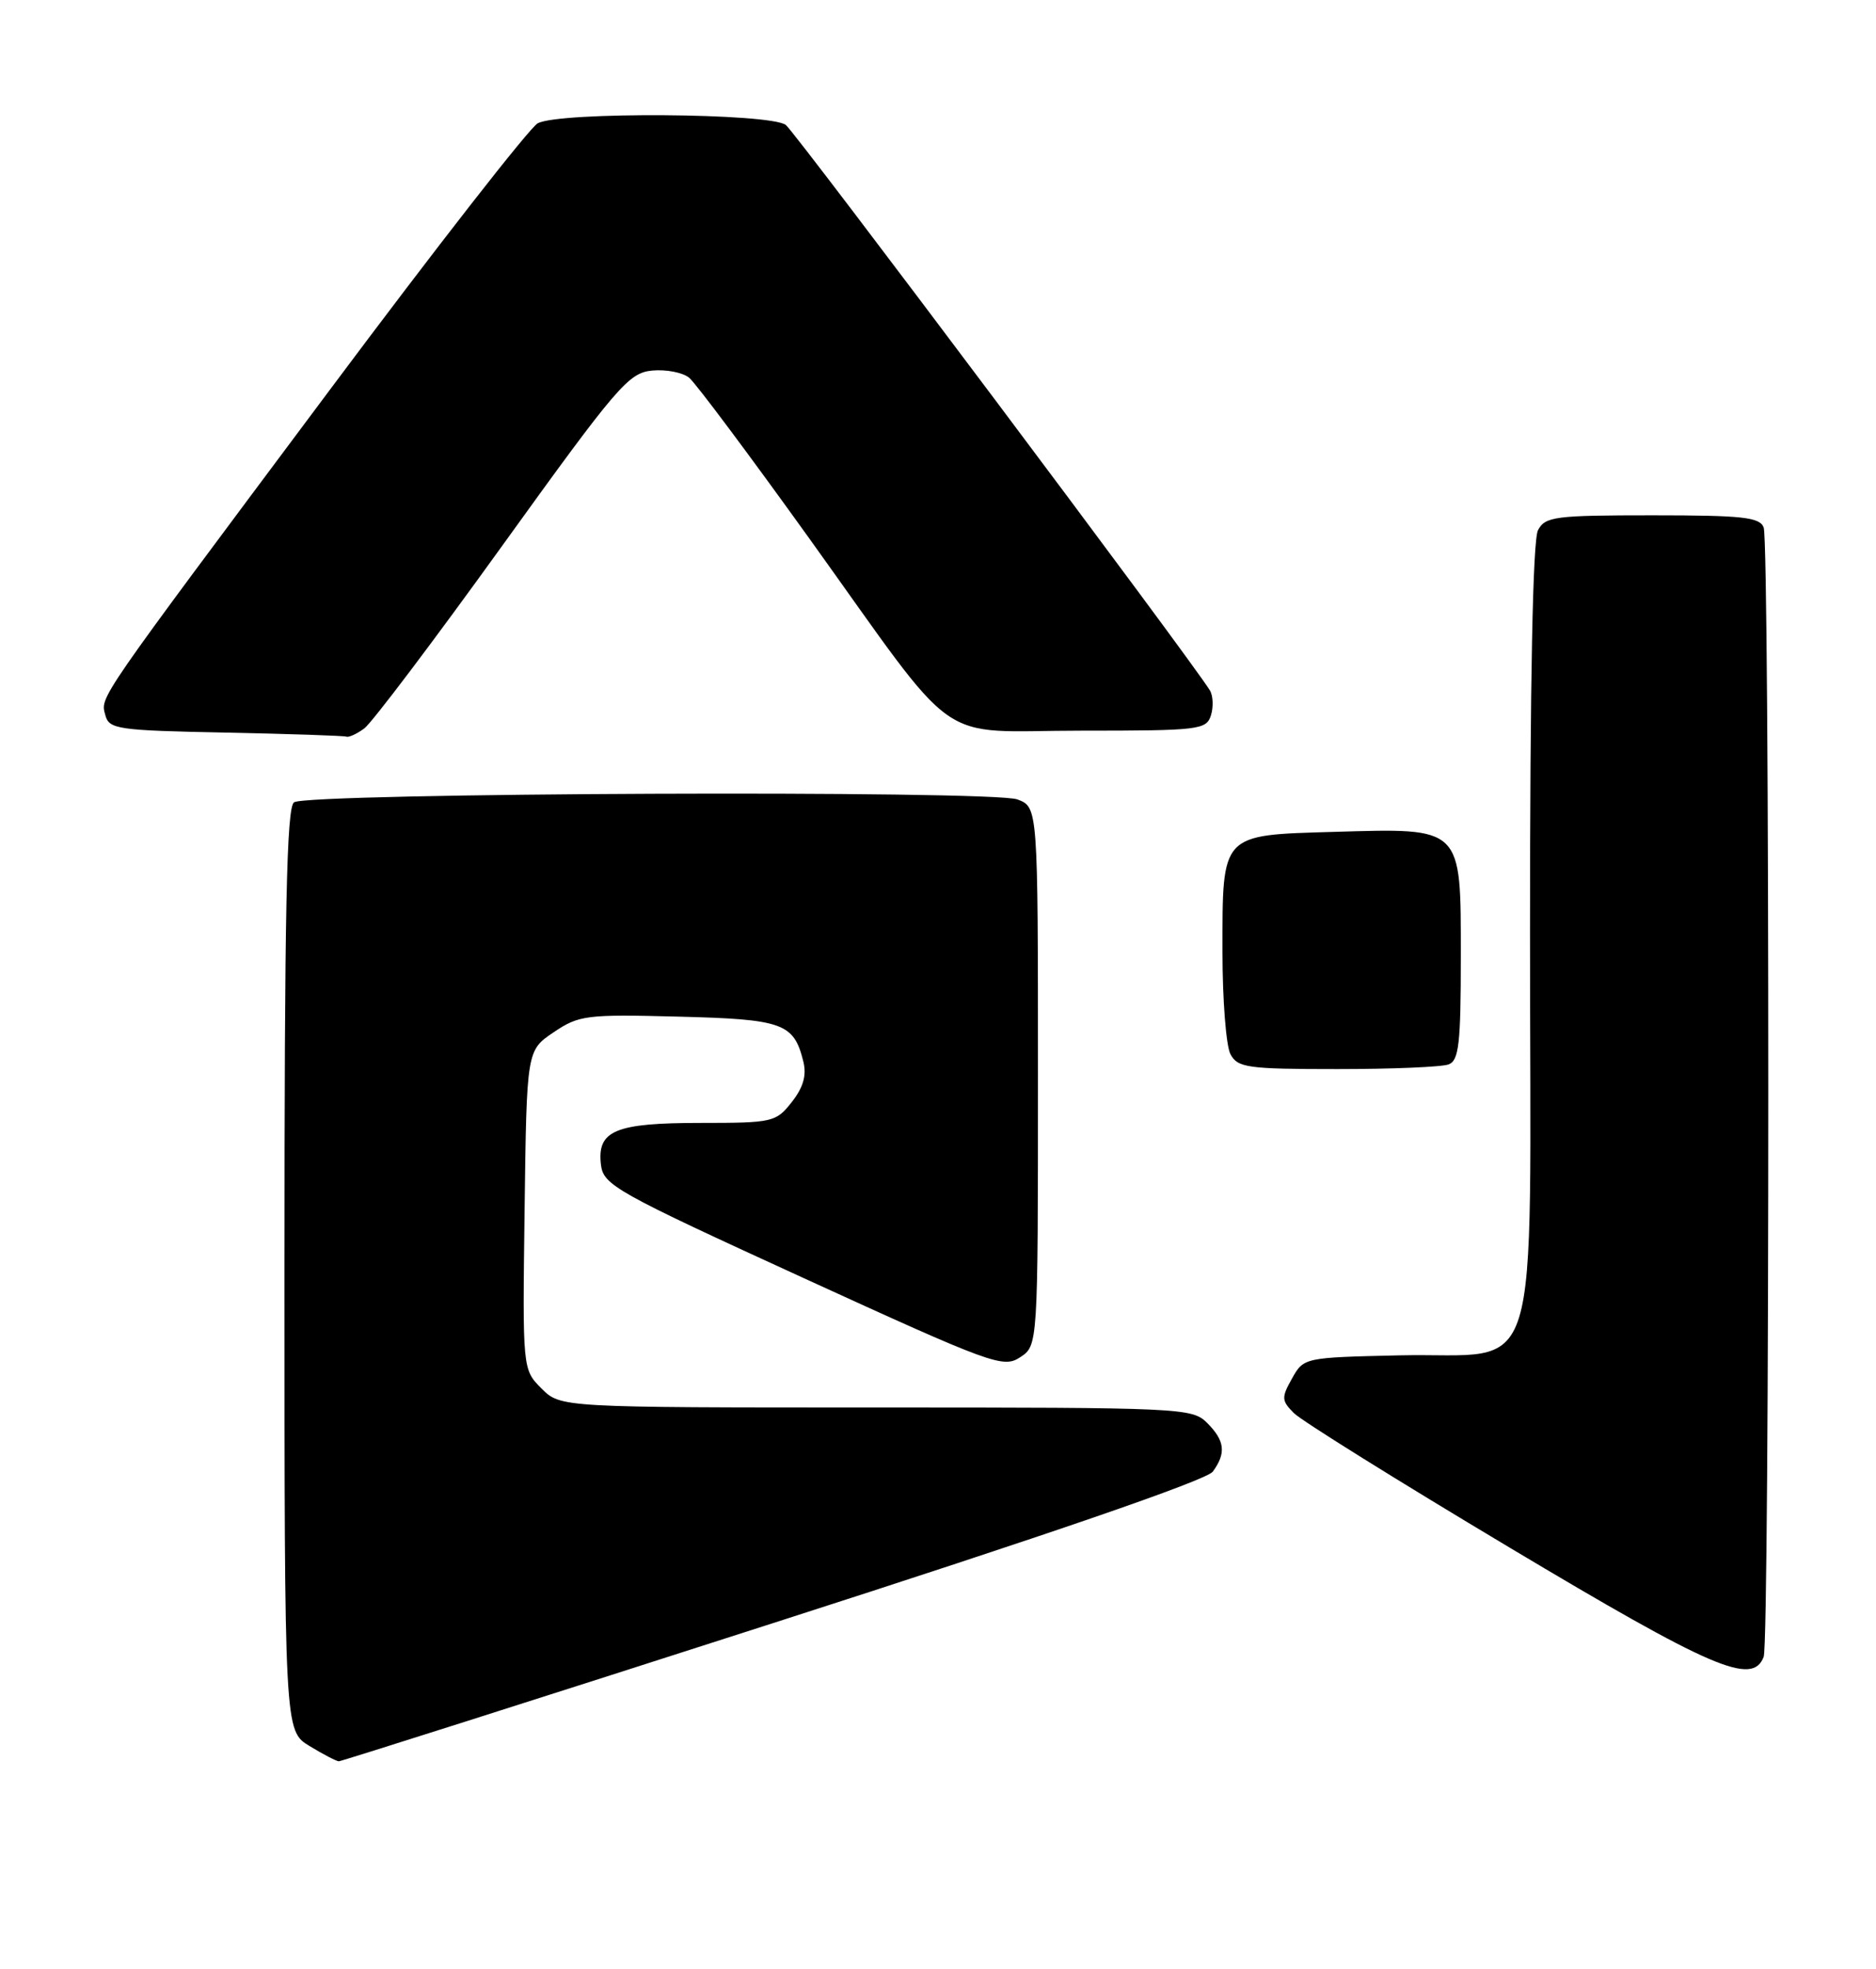 <?xml version="1.0" encoding="UTF-8" standalone="no"?>
<!DOCTYPE svg PUBLIC "-//W3C//DTD SVG 1.1//EN" "http://www.w3.org/Graphics/SVG/1.1/DTD/svg11.dtd" >
<svg xmlns="http://www.w3.org/2000/svg" xmlns:xlink="http://www.w3.org/1999/xlink" version="1.1" viewBox="0 0 244 256">
 <g >
 <path fill="currentColor"
d=" M 100.56 211.03 C 136.30 199.55 156.93 192.45 157.74 191.34 C 159.50 188.93 159.32 187.32 157.00 185.00 C 155.06 183.06 153.67 183.00 113.95 183.00 C 72.91 183.00 72.91 183.00 70.43 180.53 C 67.96 178.05 67.96 178.05 68.23 157.31 C 68.50 136.58 68.50 136.58 72.00 134.22 C 75.30 131.99 76.23 131.87 88.22 132.18 C 101.86 132.52 103.26 133.03 104.49 138.04 C 104.93 139.82 104.47 141.40 102.98 143.29 C 100.93 145.90 100.51 146.00 91.12 146.00 C 80.00 146.00 77.64 146.99 78.16 151.43 C 78.48 154.09 80.05 154.97 104.43 166.13 C 129.04 177.39 130.48 177.92 132.68 176.47 C 135.00 174.95 135.00 174.95 135.00 139.95 C 135.00 104.95 135.00 104.95 132.33 103.94 C 129.15 102.72 40.15 103.08 38.25 104.31 C 37.27 104.94 37.00 118.21 37.00 165.07 C 37.00 225.03 37.00 225.03 40.25 227.01 C 42.04 228.10 43.76 228.99 44.07 229.00 C 44.38 229.00 69.80 220.92 100.56 211.03 Z  M 229.39 215.42 C 230.19 213.35 230.19 70.65 229.39 68.58 C 228.88 67.24 226.64 67.00 214.93 67.00 C 202.25 67.00 200.98 67.16 200.04 68.93 C 199.36 70.19 199.00 88.44 199.00 121.26 C 199.00 181.83 200.87 175.79 182.01 176.22 C 169.63 176.50 169.57 176.51 168.05 179.22 C 166.65 181.71 166.67 182.10 168.28 183.72 C 169.24 184.70 181.84 192.55 196.27 201.17 C 222.75 216.99 227.93 219.22 229.39 215.42 Z  M 188.42 138.39 C 189.75 137.88 190.00 135.69 190.00 124.42 C 190.00 107.37 190.31 107.67 173.46 108.16 C 158.72 108.59 159.00 108.29 159.00 123.76 C 159.00 130.01 159.47 136.00 160.04 137.07 C 160.98 138.82 162.24 139.00 173.95 139.00 C 181.04 139.00 187.55 138.73 188.42 138.39 Z  M 47.38 94.71 C 48.34 94.01 56.42 83.32 65.32 70.96 C 80.31 50.15 81.75 48.48 84.82 48.18 C 86.64 48.01 88.81 48.43 89.64 49.12 C 90.48 49.81 97.48 59.18 105.21 69.94 C 125.23 97.82 121.24 95.00 140.62 95.00 C 155.96 95.00 156.90 94.89 157.50 93.01 C 157.84 91.91 157.78 90.45 157.36 89.76 C 154.92 85.78 103.53 17.29 102.21 16.25 C 100.22 14.69 72.80 14.50 69.94 16.03 C 68.88 16.60 56.68 32.23 42.83 50.78 C 12.23 91.75 13.06 90.53 13.70 92.98 C 14.18 94.81 15.26 94.97 29.36 95.25 C 37.69 95.42 44.75 95.66 45.06 95.78 C 45.37 95.90 46.41 95.42 47.38 94.71 Z "/>
</g>
</svg>